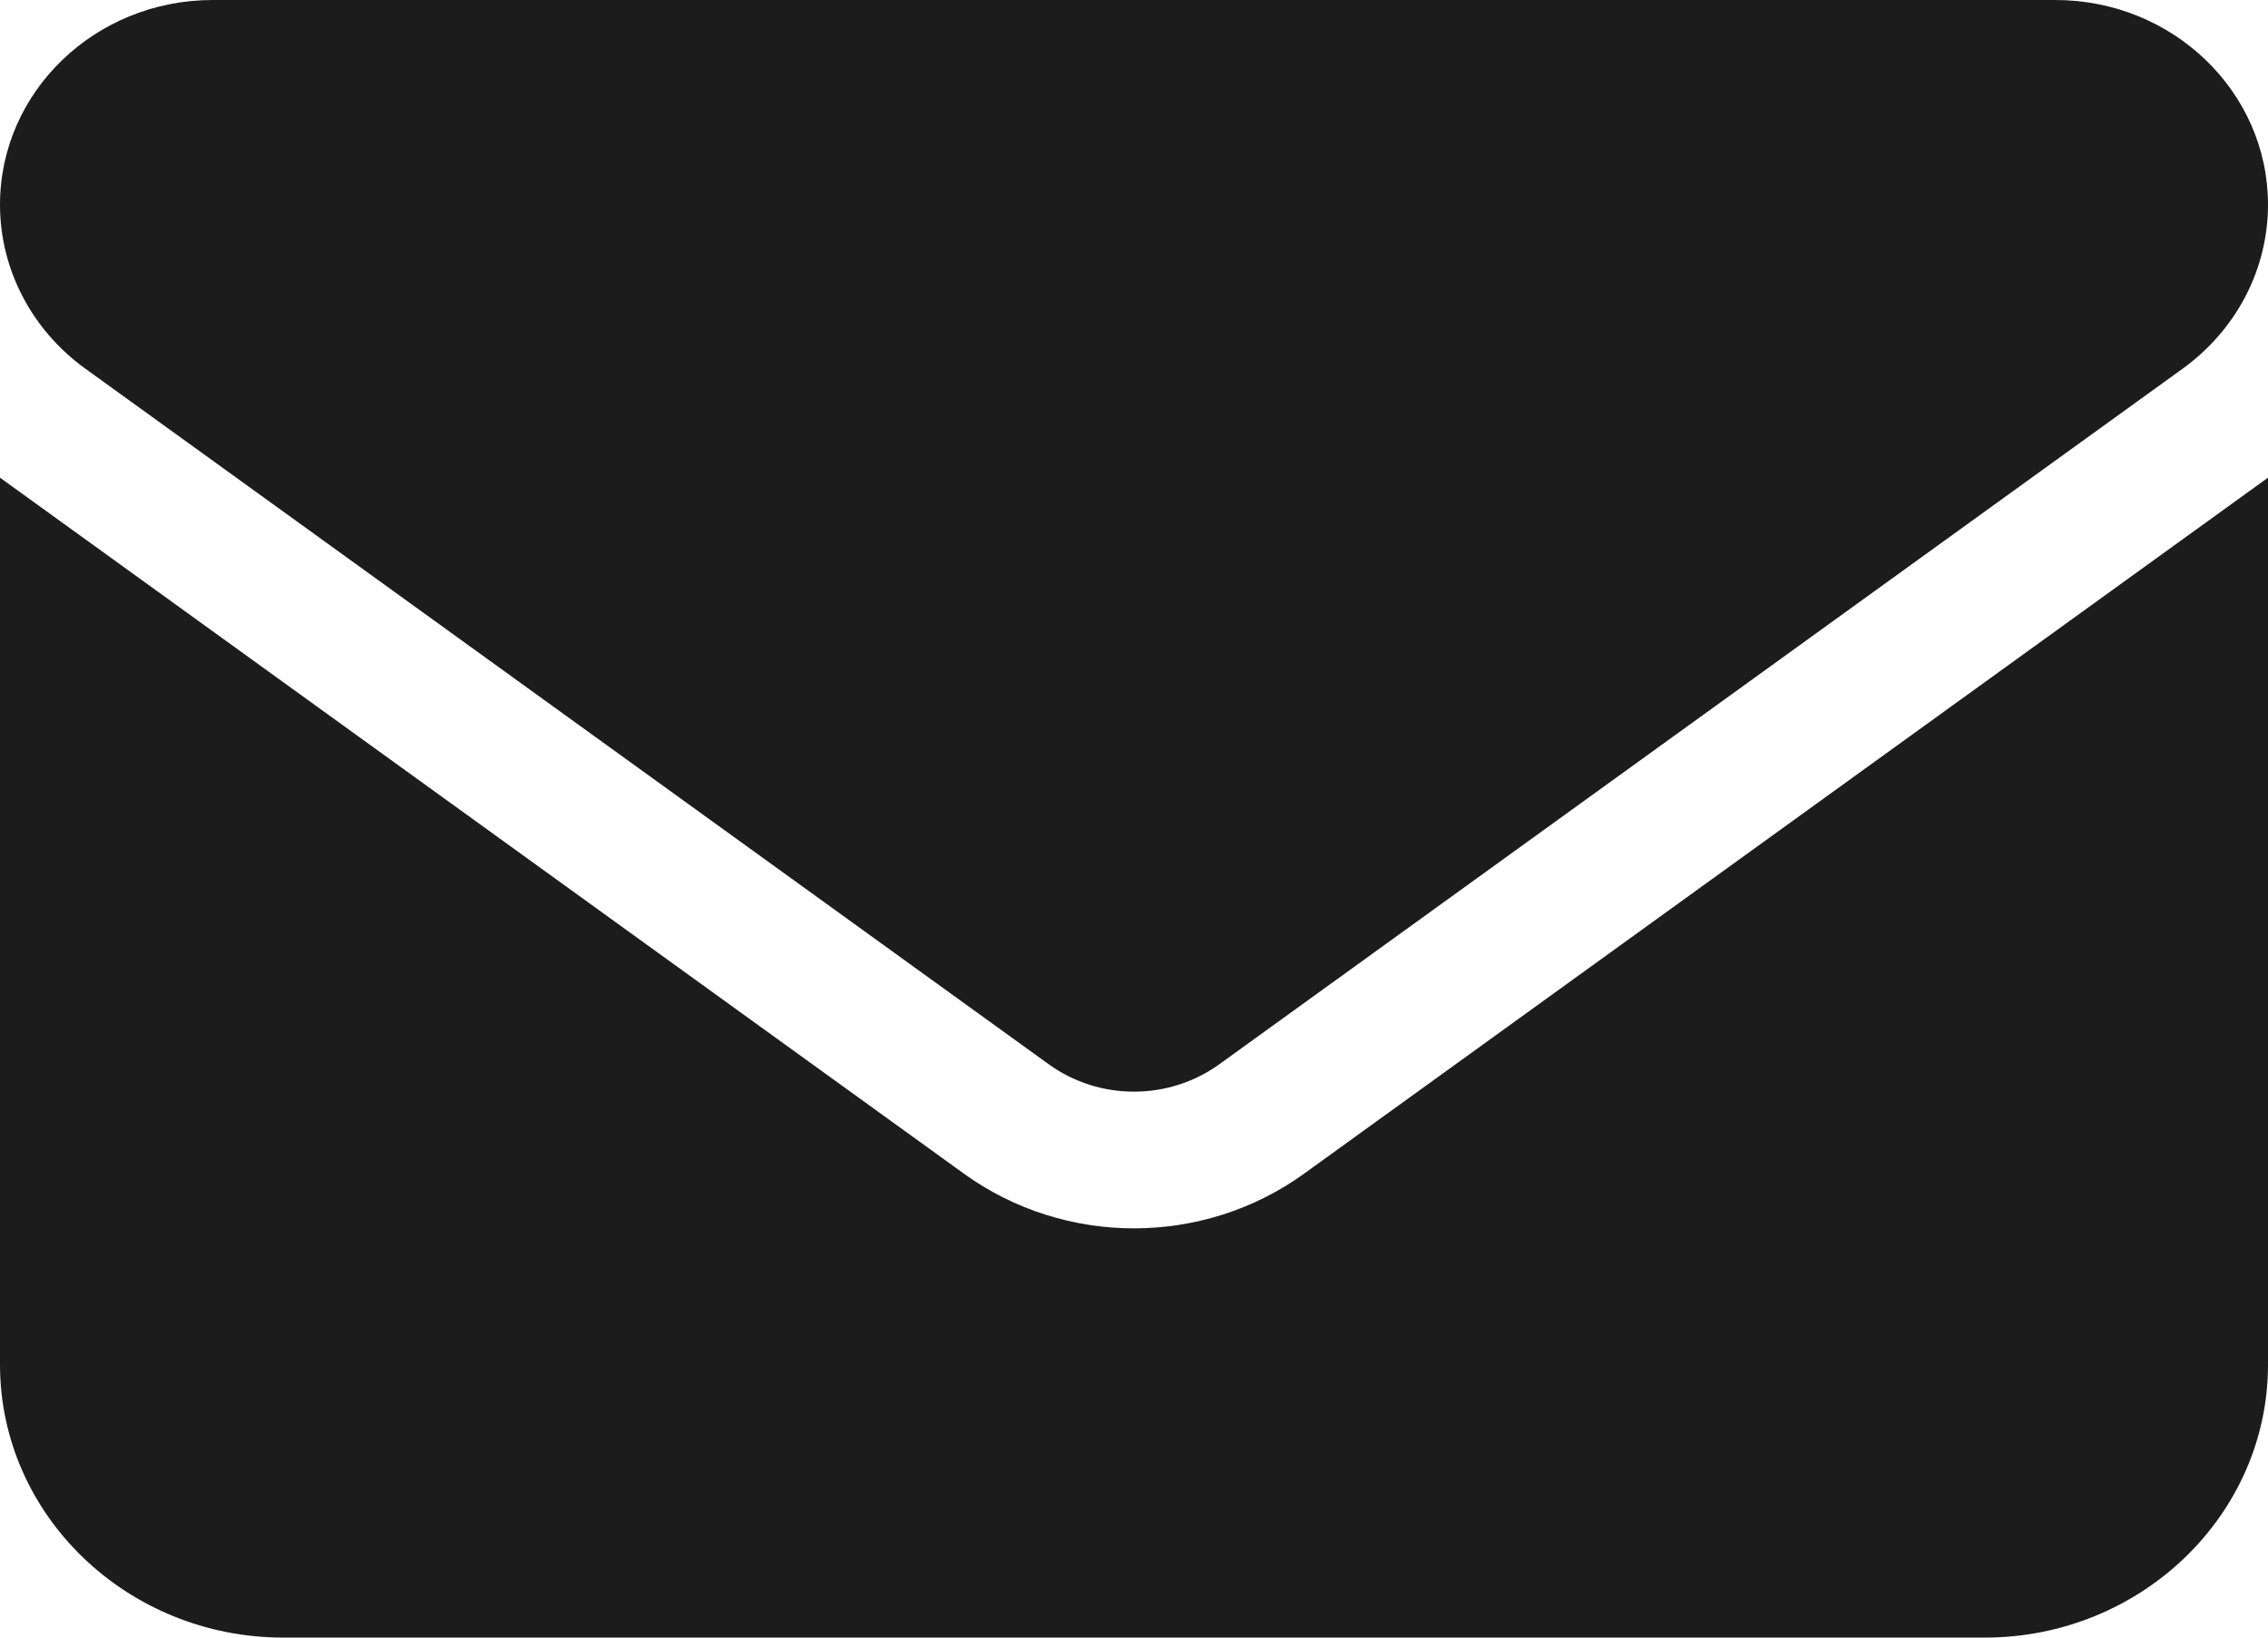 <svg width="18" height="13" viewBox="0 0 18 13" fill="none" xmlns="http://www.w3.org/2000/svg">
<path d="M1.688 0C0.756 0 0 0.728 0 1.625C0 2.136 0.25 2.617 0.675 2.925L8.325 8.45C8.726 8.738 9.274 8.738 9.675 8.45L17.325 2.925C17.75 2.617 18 2.136 18 1.625C18 0.728 17.244 0 16.312 0H1.688ZM0 3.792V10.833C0 12.028 1.009 13 2.25 13H15.75C16.991 13 18 12.028 18 10.833V3.792L10.35 9.317C9.548 9.896 8.452 9.896 7.65 9.317L0 3.792Z" fill="#1C1C1C"/>
</svg>
